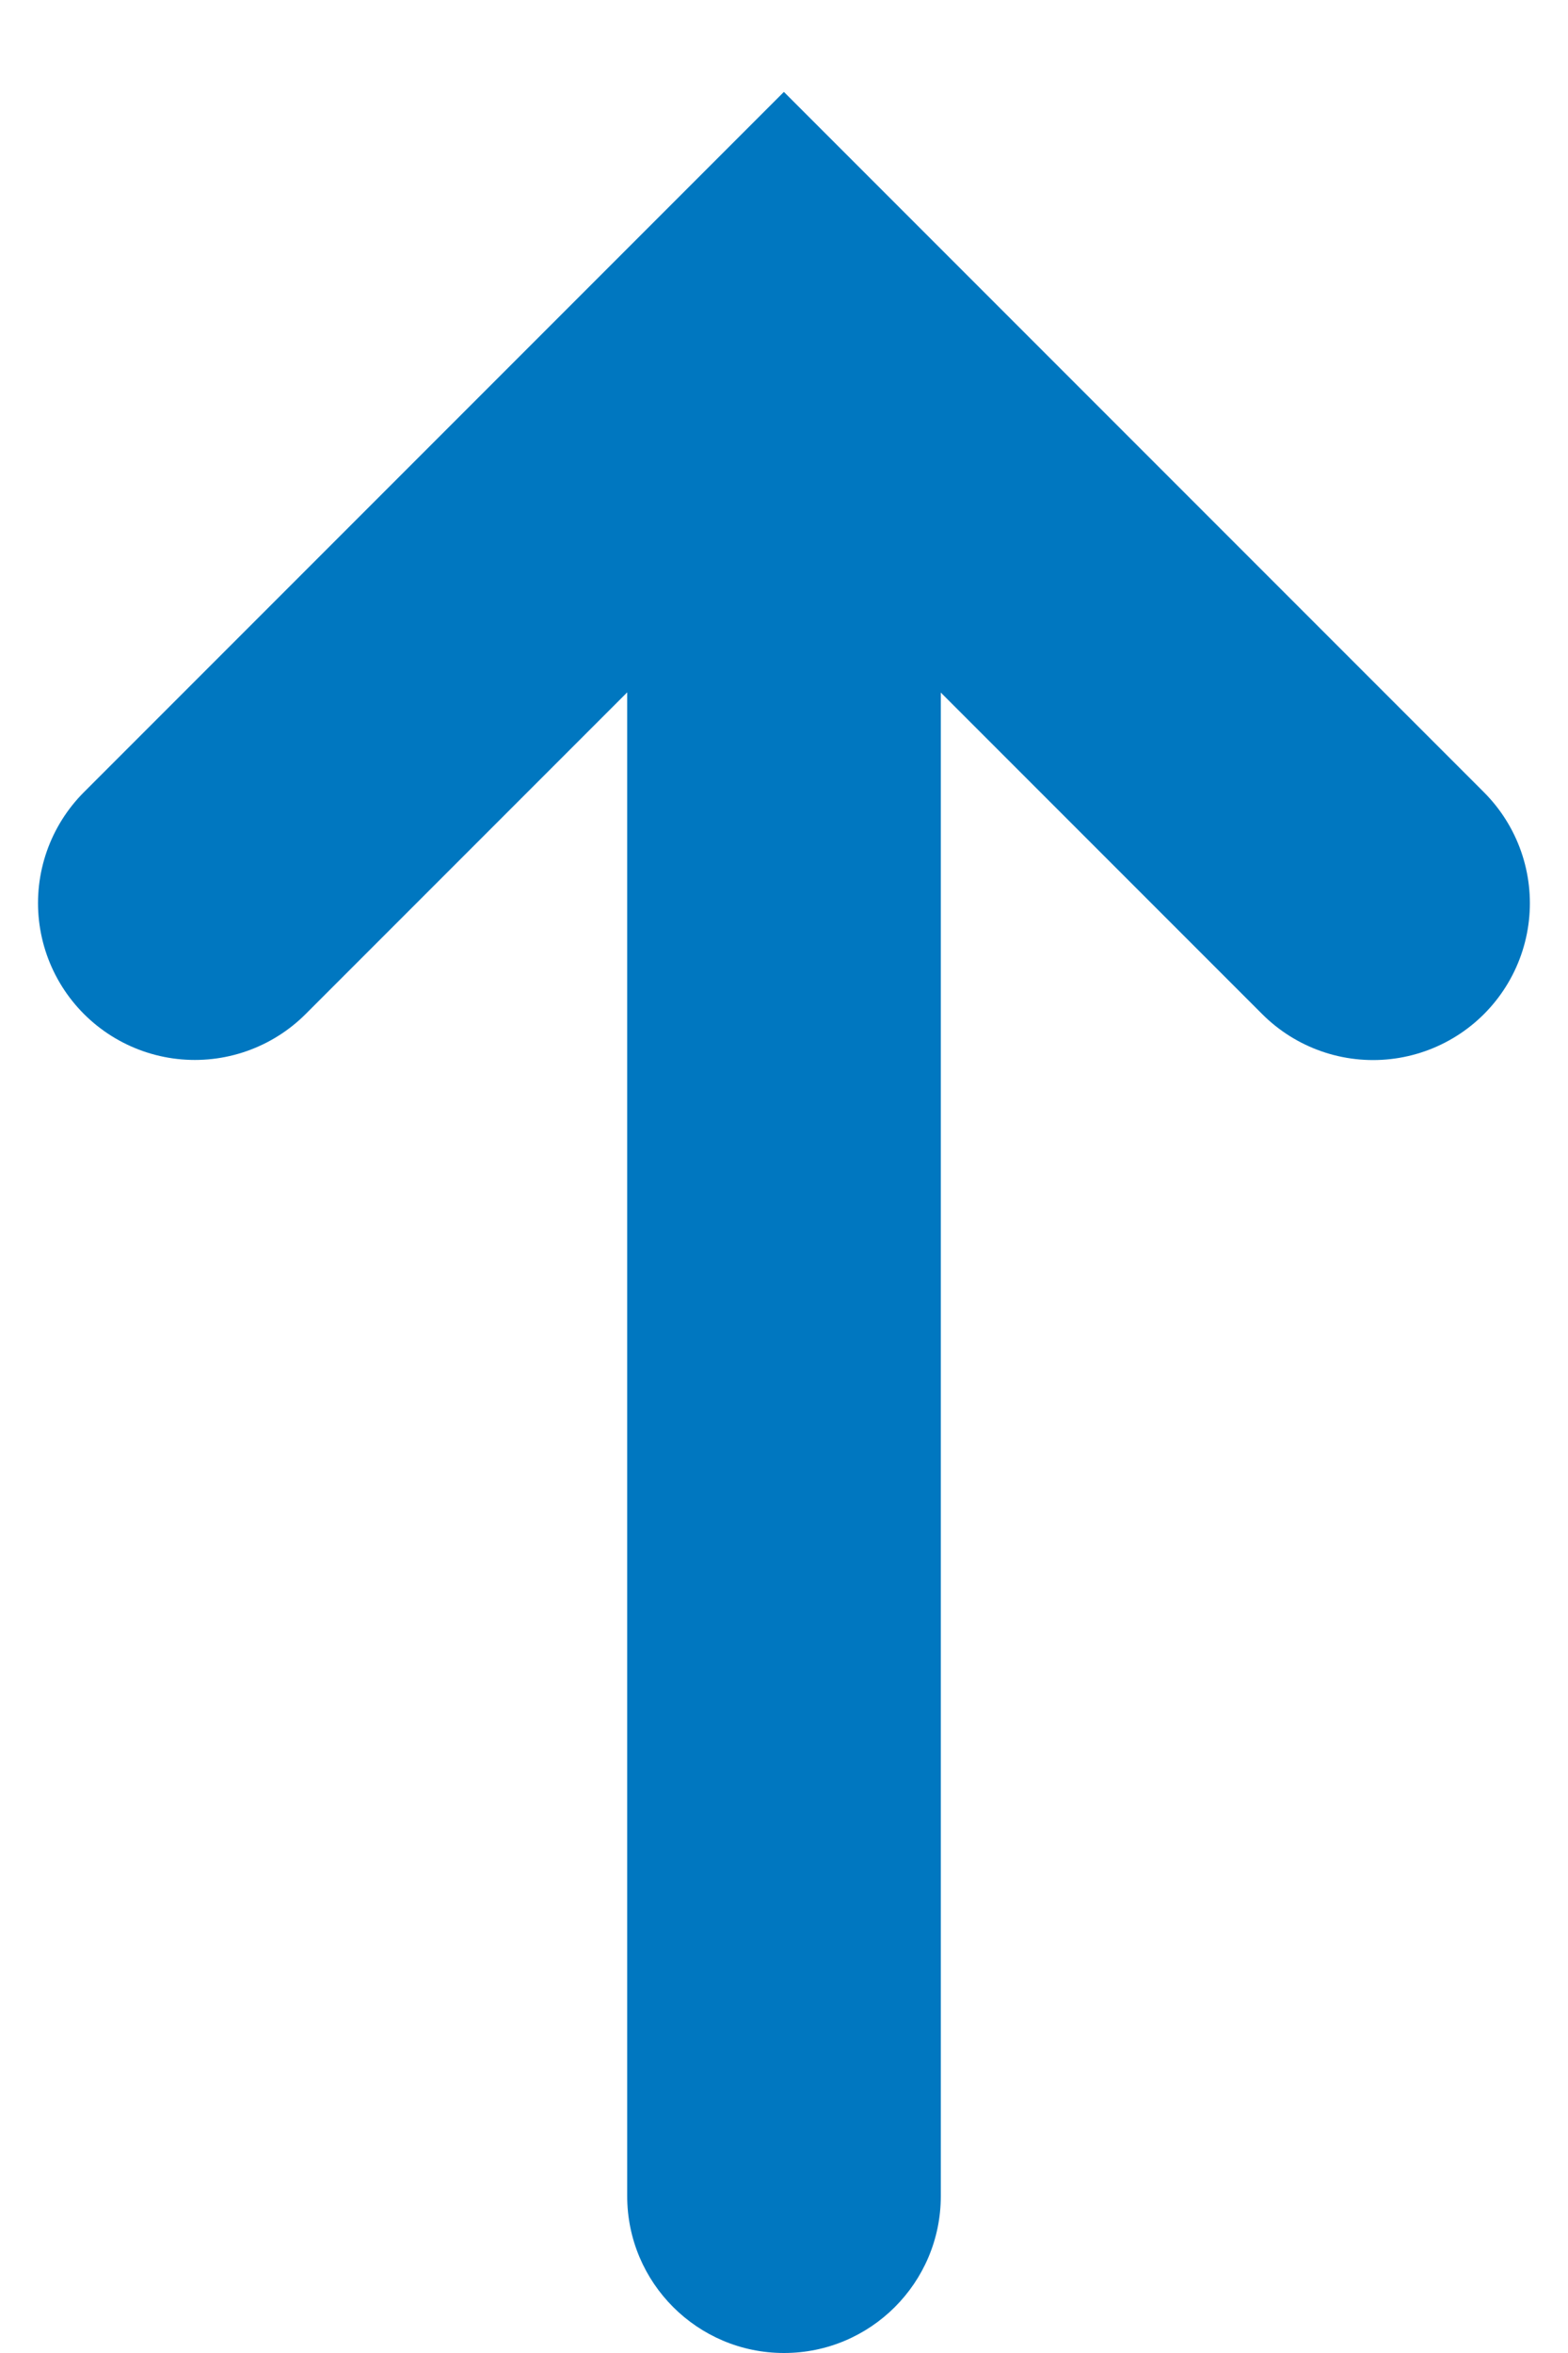 <?xml version="1.0" encoding="UTF-8" standalone="no"?>
<svg width="10px" height="15px" viewBox="0 0 10 15" version="1.1" xmlns="http://www.w3.org/2000/svg" xmlns:xlink="http://www.w3.org/1999/xlink">
    <!-- Generator: Sketch 46.2 (44496) - http://www.bohemiancoding.com/sketch -->
    <title>Group 4 Copy</title>
    <desc>Created with Sketch.</desc>
    <defs></defs>
    <g id="design-1440" stroke="none" stroke-width="1" fill="none" fill-rule="evenodd">
        <g id="mm-landing-1440" transform="translate(-1298, -1255)">
            <g id="Group-4-Copy" transform="translate(1303, 1263.5) rotate(-180) translate(-1303, -1263.5) translate(1299, 1257)">
                <polyline id="Path-5" stroke="#0077C0" stroke-width="2" stroke-linecap="round" transform="translate(4, 9.243) rotate(-315) translate(-4, -9.243) " points="1.343 11.899 6.657 11.899 6.657 6.586"></polyline>
                <path d="M4,0 L4,0 L4,0 C4.552,-1.01453063e-16 5,0.448 5,1 L5,12 L3,12 L3,1 L3,1 C3,0.448 3.448,1.01453063e-16 4,0 Z" id="Rectangle-13" fill="#0077C0"></path>
            </g>
        </g>
    </g>
</svg>